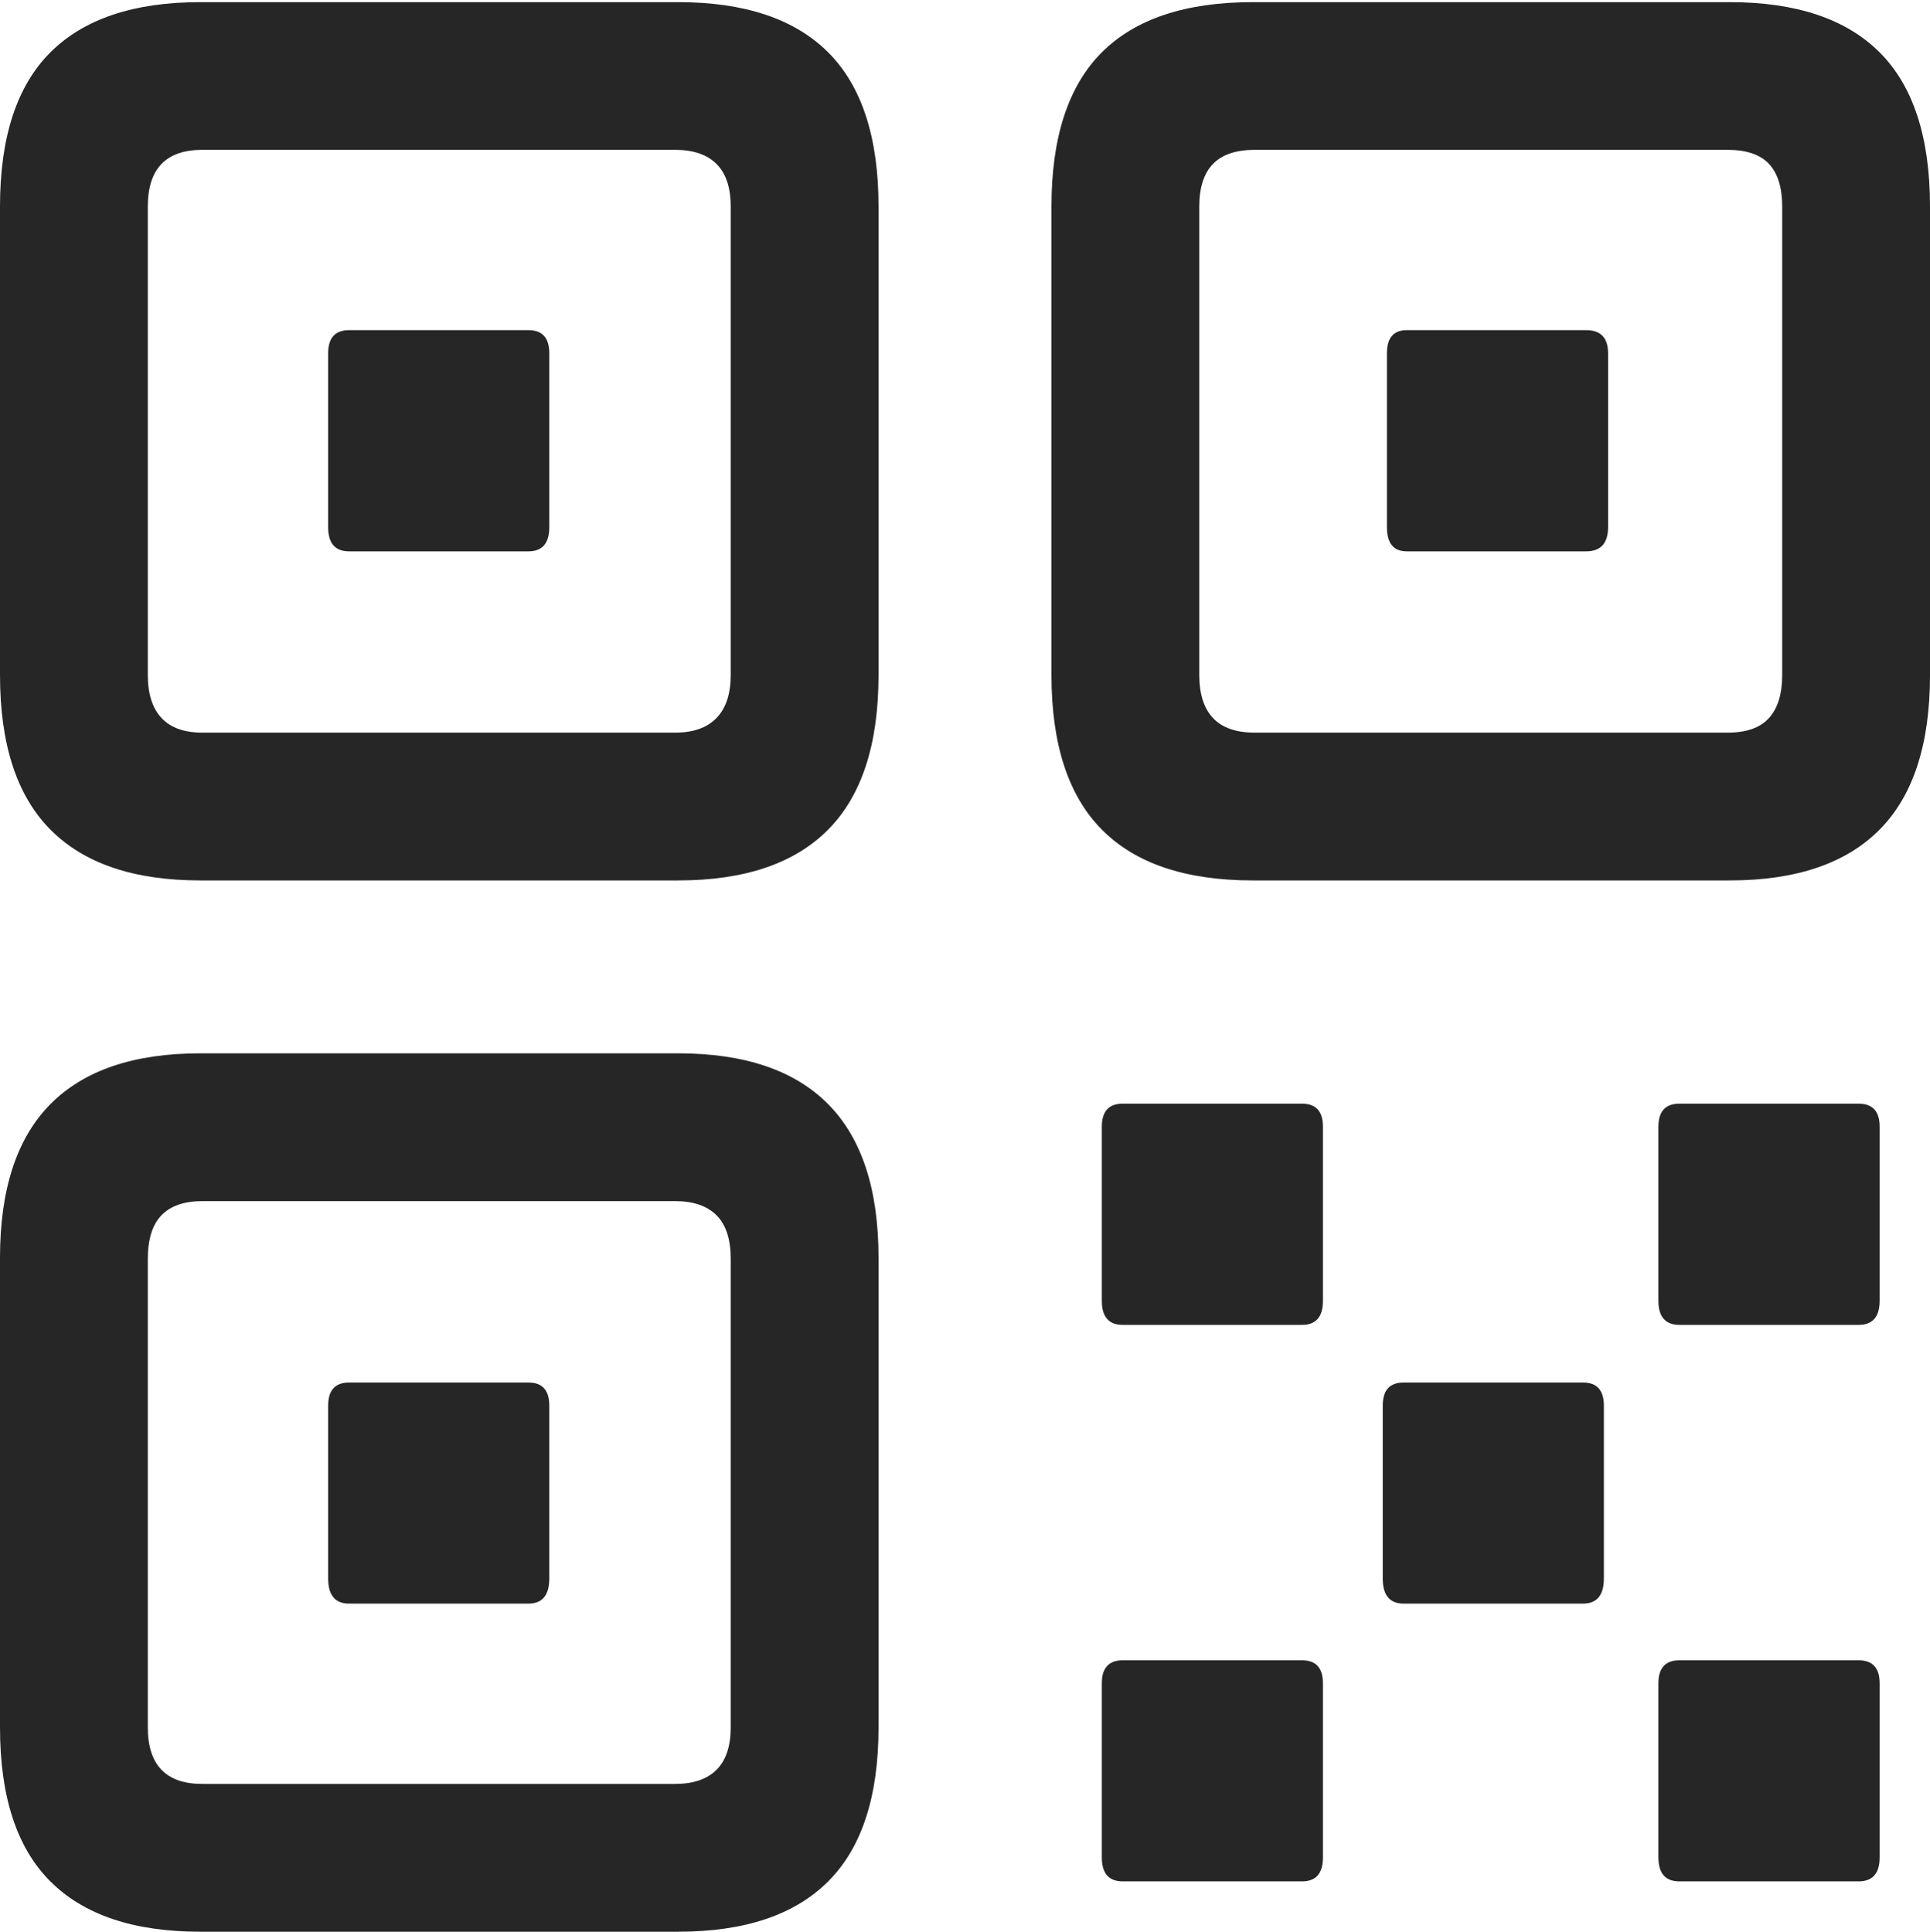 <?xml version="1.0" encoding="UTF-8"?>
<!--Generator: Apple Native CoreSVG 175-->
<!DOCTYPE svg
PUBLIC "-//W3C//DTD SVG 1.1//EN"
       "http://www.w3.org/Graphics/SVG/1.1/DTD/svg11.dtd">
<svg version="1.1" xmlns="http://www.w3.org/2000/svg" xmlns:xlink="http://www.w3.org/1999/xlink" width="17.979" height="17.998">
 <g>
  <rect height="17.998" opacity="0" width="17.979" x="0" y="0"/>
  <path d="M1.865 8.203L6.318 8.203Q7.246 8.203 7.715 7.729Q8.184 7.256 8.184 6.289L8.184 1.924Q8.184 0.957 7.715 0.488Q7.246 0.02 6.318 0.02L1.865 0.02Q0.938 0.02 0.469 0.488Q0 0.957 0 1.924L0 6.289Q0 7.256 0.469 7.729Q0.938 8.203 1.865 8.203ZM1.885 6.826Q1.631 6.826 1.504 6.689Q1.377 6.553 1.377 6.289L1.377 1.924Q1.377 1.66 1.504 1.528Q1.631 1.396 1.885 1.396L6.289 1.396Q6.543 1.396 6.675 1.528Q6.807 1.66 6.807 1.924L6.807 6.289Q6.807 6.553 6.675 6.689Q6.543 6.826 6.289 6.826ZM3.252 5.137L4.922 5.137Q5.117 5.137 5.117 4.912L5.117 3.291Q5.117 3.076 4.922 3.076L3.252 3.076Q3.057 3.076 3.057 3.291L3.057 4.912Q3.057 5.137 3.252 5.137ZM11.67 8.203L16.113 8.203Q17.041 8.203 17.51 7.729Q17.979 7.256 17.979 6.289L17.979 1.924Q17.979 0.957 17.51 0.488Q17.041 0.02 16.113 0.02L11.67 0.02Q10.732 0.02 10.264 0.488Q9.795 0.957 9.795 1.924L9.795 6.289Q9.795 7.256 10.264 7.729Q10.732 8.203 11.67 8.203ZM11.69 6.826Q11.426 6.826 11.299 6.689Q11.172 6.553 11.172 6.289L11.172 1.924Q11.172 1.66 11.299 1.528Q11.426 1.396 11.69 1.396L16.094 1.396Q16.357 1.396 16.48 1.528Q16.602 1.66 16.602 1.924L16.602 6.289Q16.602 6.553 16.48 6.689Q16.357 6.826 16.094 6.826ZM13.105 5.137L14.775 5.137Q14.98 5.137 14.98 4.912L14.98 3.291Q14.98 3.076 14.775 3.076L13.105 3.076Q12.92 3.076 12.92 3.291L12.92 4.912Q12.92 5.137 13.105 5.137ZM1.865 17.998L6.318 17.998Q7.246 17.998 7.715 17.529Q8.184 17.061 8.184 16.094L8.184 11.719Q8.184 10.762 7.715 10.288Q7.246 9.814 6.318 9.814L1.865 9.814Q0.938 9.814 0.469 10.288Q0 10.762 0 11.719L0 16.094Q0 17.061 0.469 17.529Q0.938 17.998 1.865 17.998ZM1.885 16.621Q1.631 16.621 1.504 16.489Q1.377 16.357 1.377 16.094L1.377 11.729Q1.377 11.455 1.504 11.323Q1.631 11.191 1.885 11.191L6.289 11.191Q6.543 11.191 6.675 11.323Q6.807 11.455 6.807 11.729L6.807 16.094Q6.807 16.357 6.675 16.489Q6.543 16.621 6.289 16.621ZM3.252 14.941L4.922 14.941Q5.117 14.941 5.117 14.707L5.117 13.096Q5.117 12.881 4.922 12.881L3.252 12.881Q3.057 12.881 3.057 13.096L3.057 14.707Q3.057 14.941 3.252 14.941ZM10.459 12.344L12.129 12.344Q12.324 12.344 12.324 12.119L12.324 10.498Q12.324 10.283 12.129 10.283L10.459 10.283Q10.264 10.283 10.264 10.498L10.264 12.119Q10.264 12.344 10.459 12.344ZM15.645 12.344L17.314 12.344Q17.51 12.344 17.51 12.119L17.51 10.498Q17.51 10.283 17.314 10.283L15.645 10.283Q15.449 10.283 15.449 10.498L15.449 12.119Q15.449 12.344 15.645 12.344ZM13.076 14.941L14.746 14.941Q14.941 14.941 14.941 14.707L14.941 13.096Q14.941 12.881 14.746 12.881L13.076 12.881Q12.881 12.881 12.881 13.096L12.881 14.707Q12.881 14.941 13.076 14.941ZM10.459 17.529L12.129 17.529Q12.324 17.529 12.324 17.305L12.324 15.684Q12.324 15.469 12.129 15.469L10.459 15.469Q10.264 15.469 10.264 15.684L10.264 17.305Q10.264 17.529 10.459 17.529ZM15.645 17.529L17.314 17.529Q17.51 17.529 17.51 17.305L17.51 15.684Q17.51 15.469 17.314 15.469L15.645 15.469Q15.449 15.469 15.449 15.684L15.449 17.305Q15.449 17.529 15.645 17.529Z" fill="rgba(0,0,0,0.85)"/>
 </g>
</svg>
